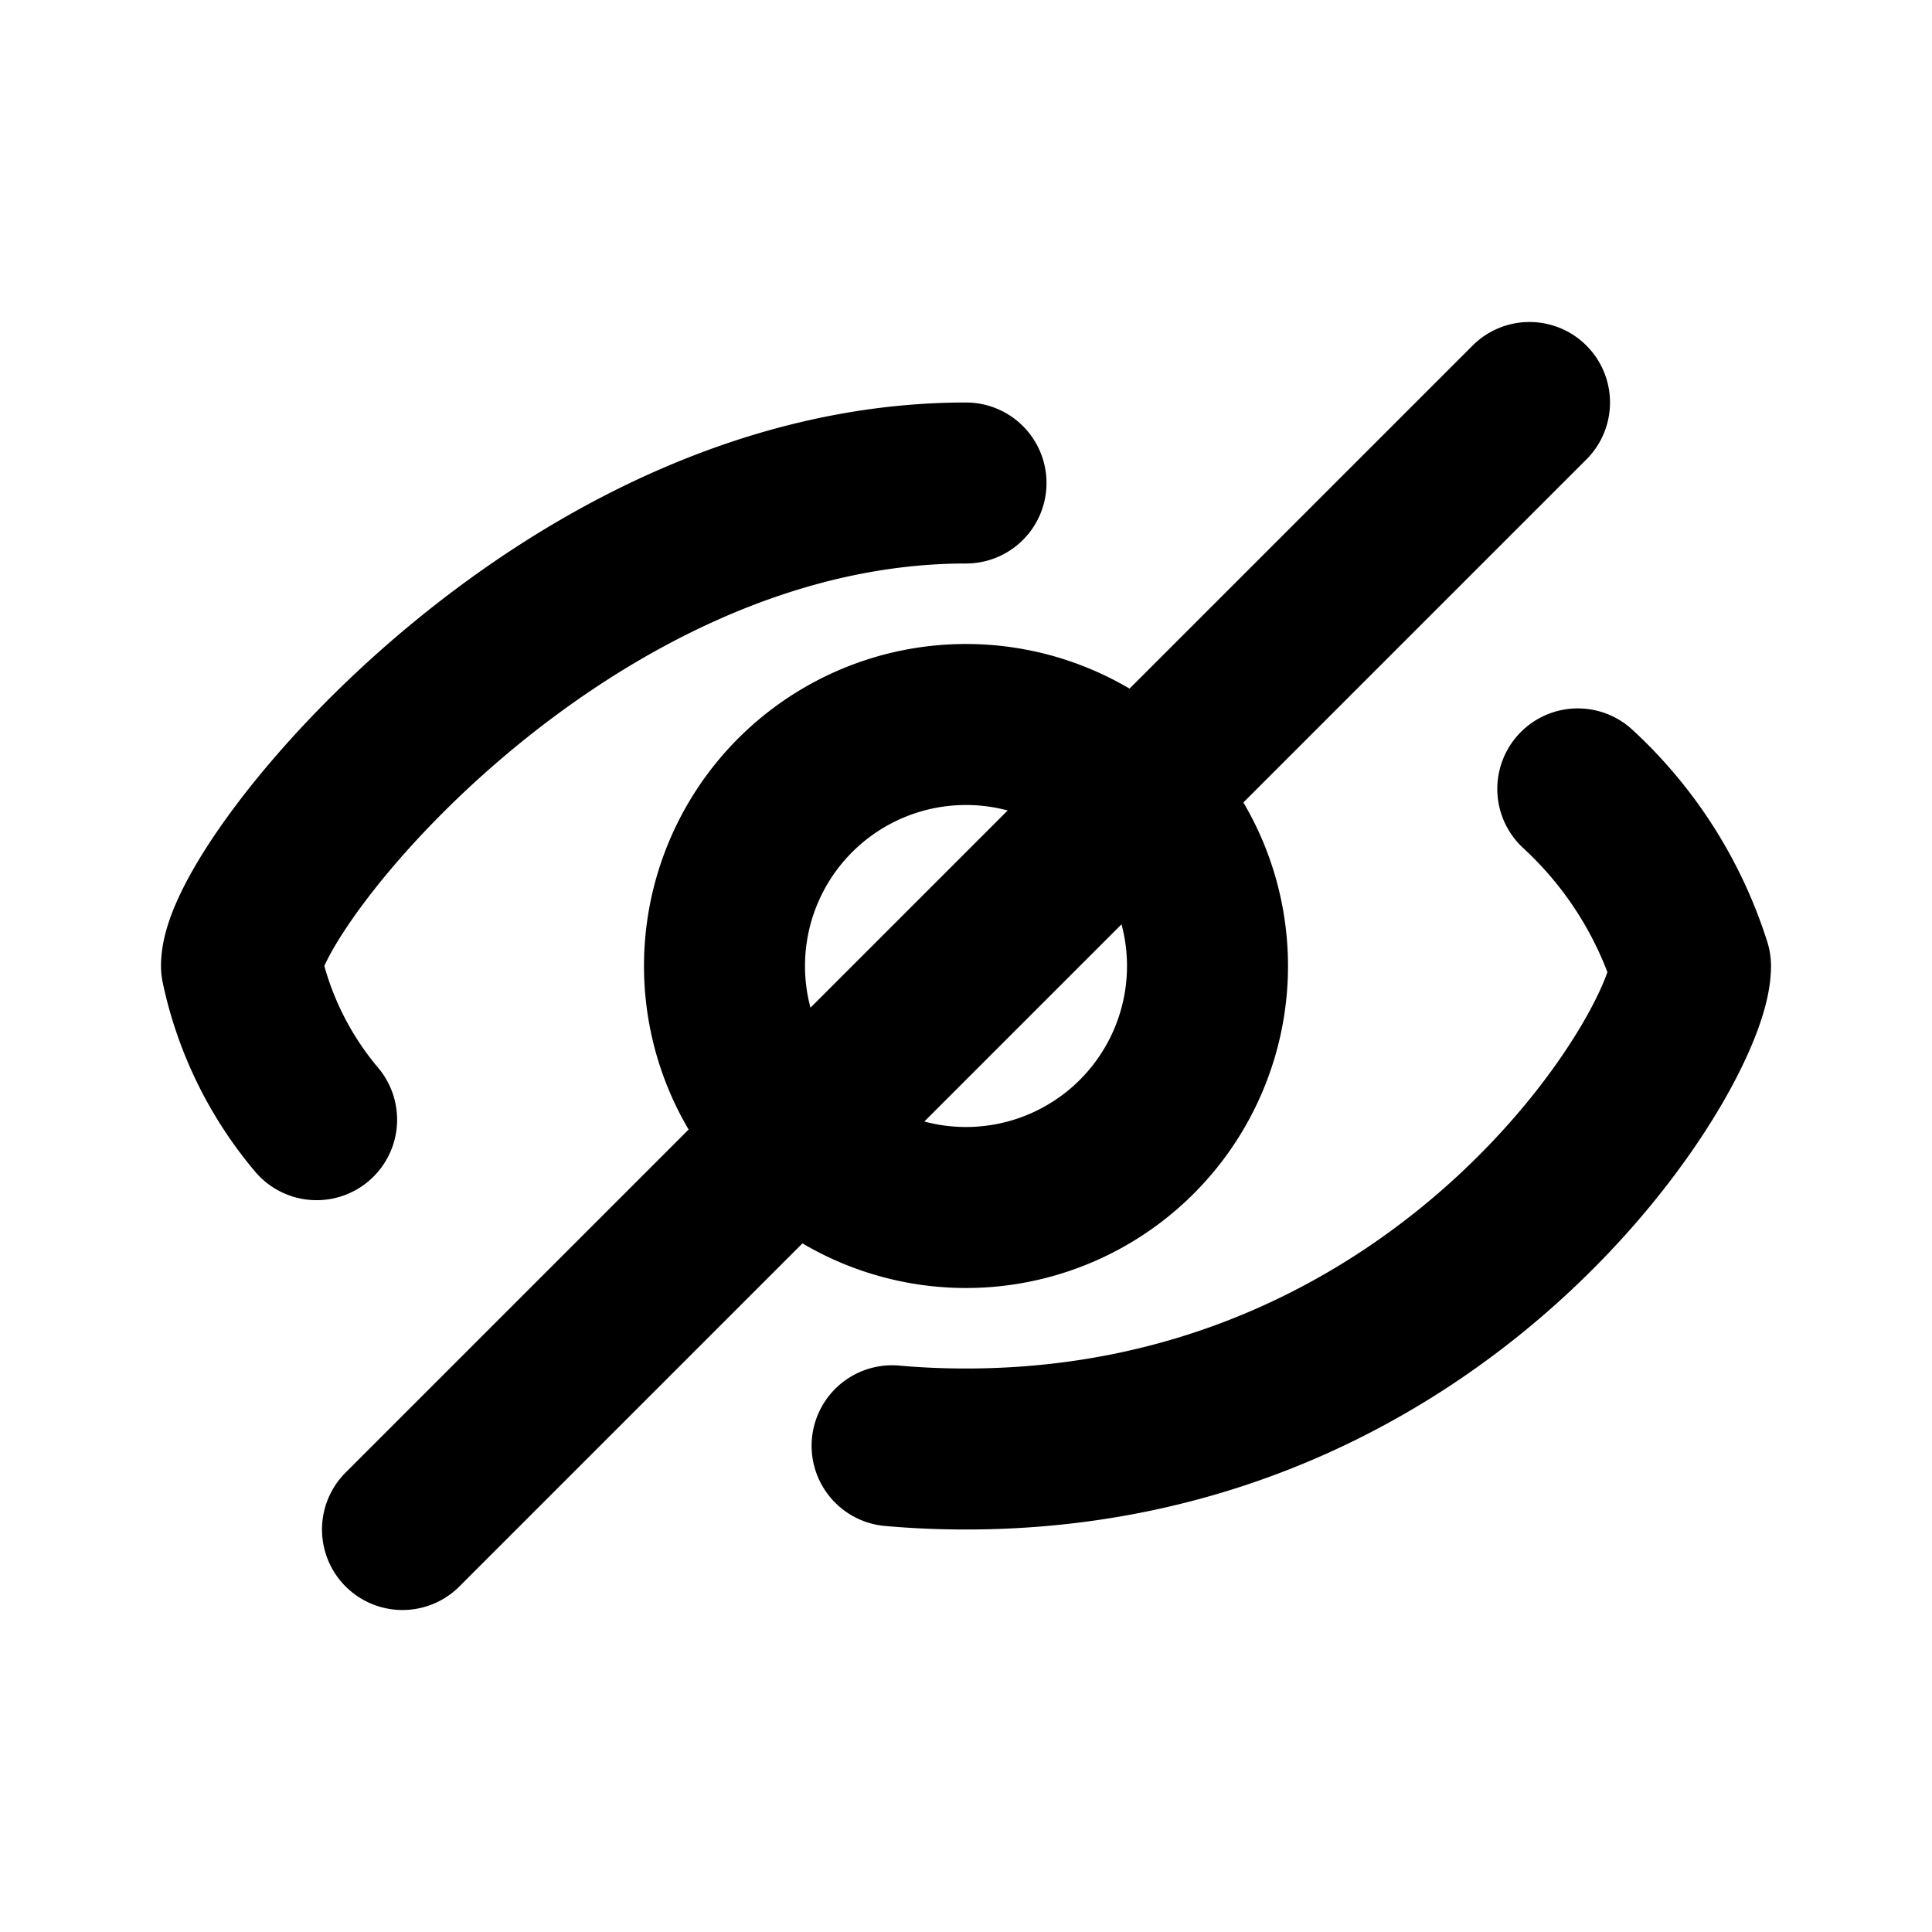 <svg xmlns="http://www.w3.org/2000/svg" xmlns:xlink="http://www.w3.org/1999/xlink" width="24" height="24" viewBox="0 0 24 24"><path fill="none" stroke="currentColor" stroke-linecap="round" stroke-linejoin="round" stroke-width="2" d="M3.933 13.909A4.36 4.36 0 0 1 3 12c0-1 4-6 9-6m7.6 3.8A5.07 5.07 0 0 1 21 12c0 1-3 6-9 6q-.471 0-.918-.04M5 19L19 5m-4 7a3 3 0 1 1-6 0a3 3 0 0 1 6 0"/></svg>